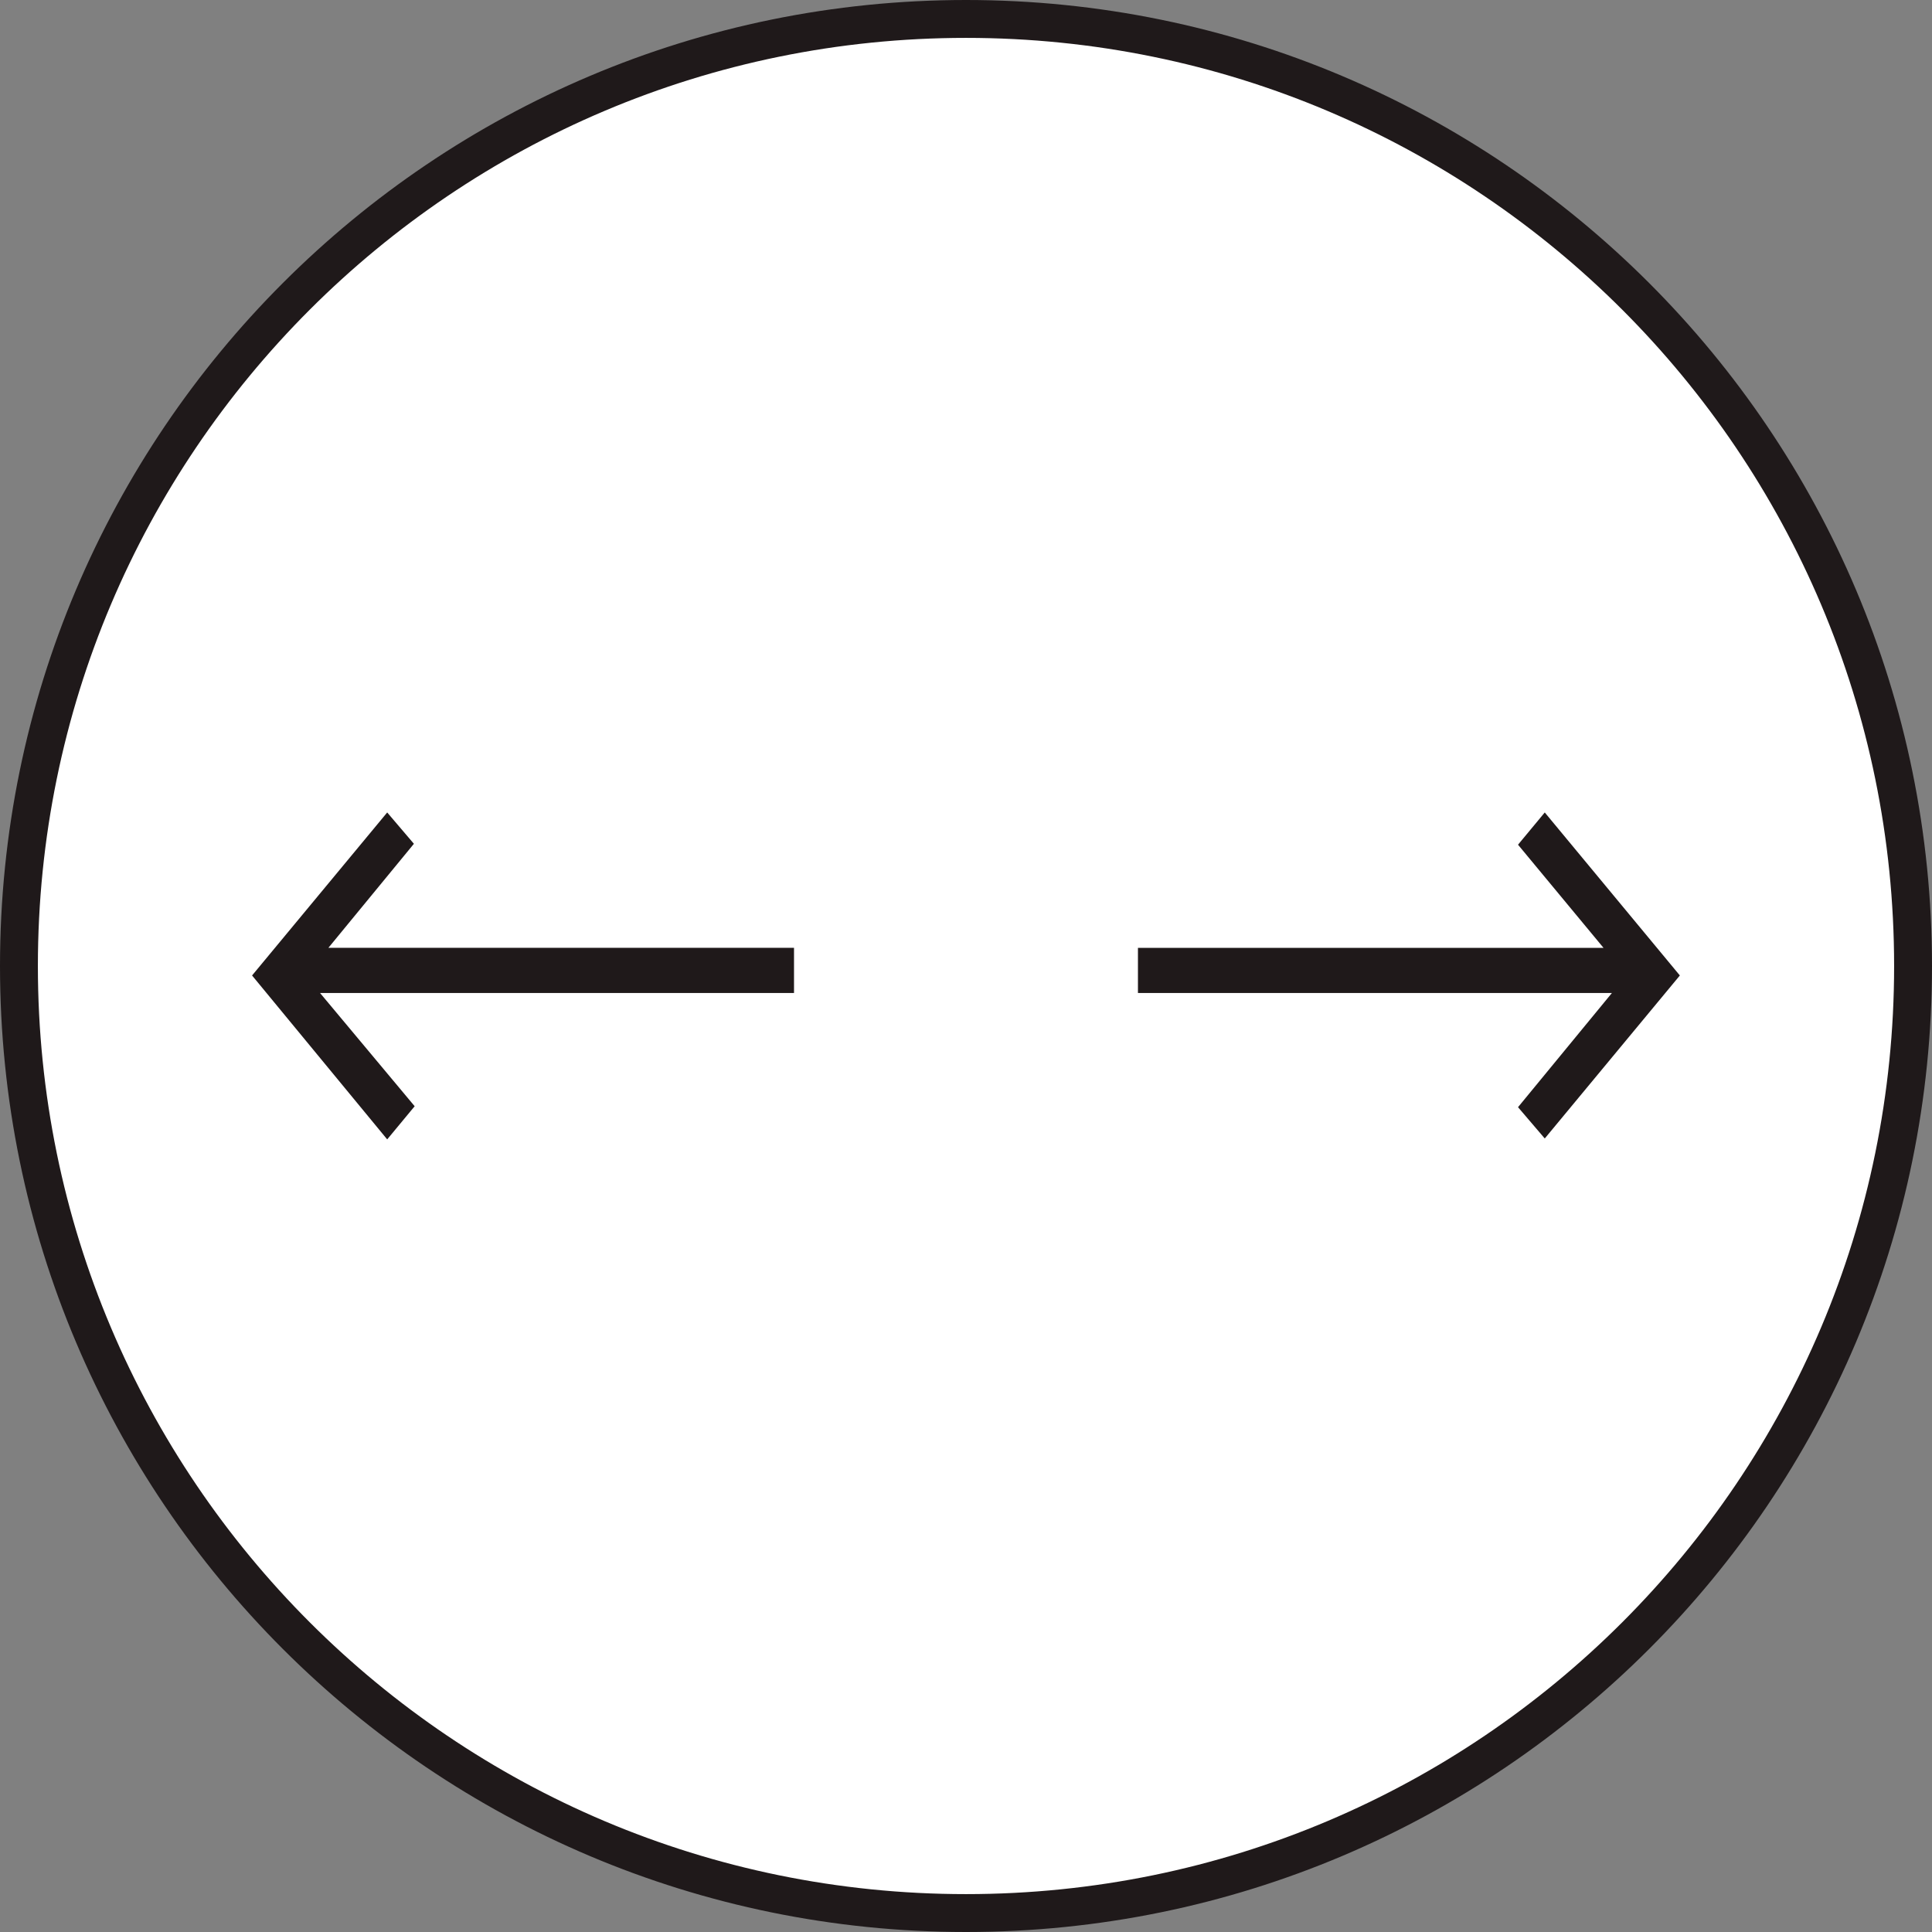 <svg xmlns="http://www.w3.org/2000/svg" width="51" height="51" viewBox="0 0 51 51">
  <rect x="0" y="0" width="51" height="51" fill="#808080" stroke="none"/>
  <g fill="none" fill-rule="evenodd">
    <path fill="#FFF" stroke="#1F191A" d="M50.5,25.5 C50.5,39.307 39.307,50.5 25.5,50.5 C11.693,50.5 0.5,39.307 0.5,25.5 C0.5,11.693 11.693,0.5 25.5,0.5 C39.307,0.5 50.5,11.693 50.5,25.5 Z"/>
    <polygon fill="#1F191A" points="10.221 30.077 6.654 25.75 10.221 21.447 10.926 22.274 8.669 25.02 20.96 25.02 20.96 26.212 8.448 26.212 10.946 29.202"/>
    <polygon fill="#1F191A" points="30.039 25.021 42.329 25.021 40.072 22.298 40.778 21.447 44.344 25.75 40.778 30.053 40.072 29.227 42.551 26.212 30.039 26.212"/>
  </g>
</svg>
